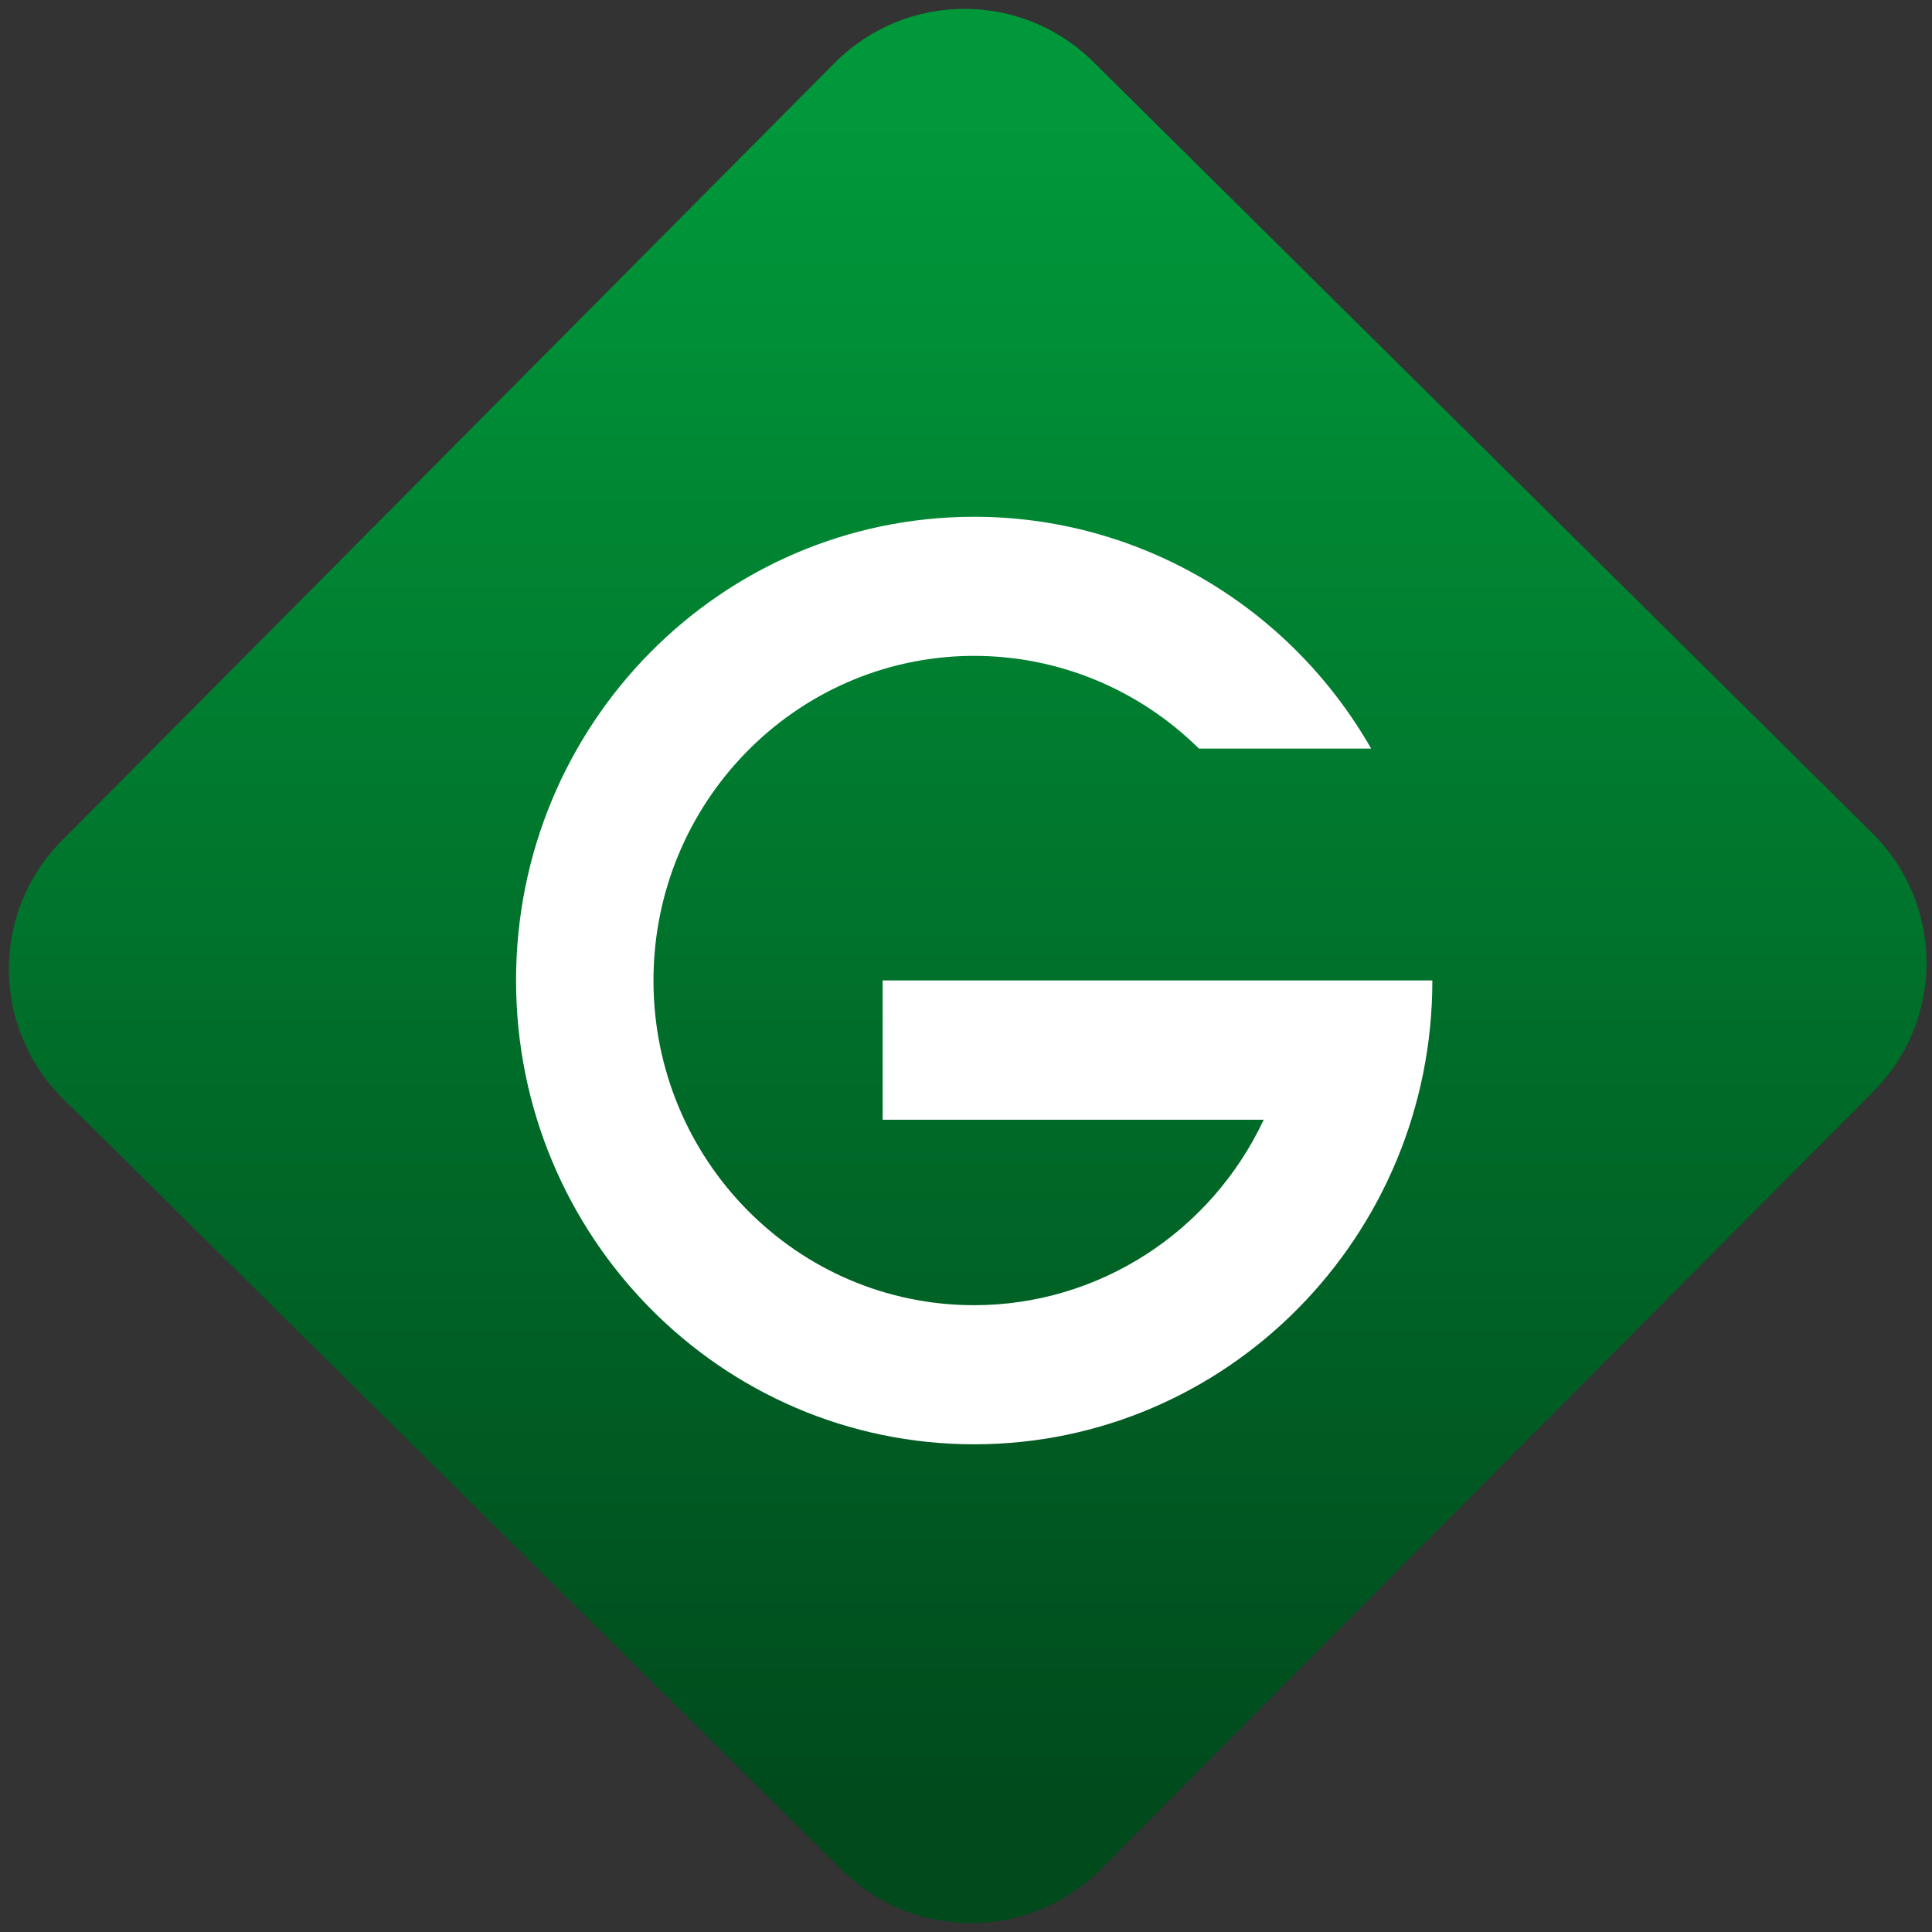 <svg width="64" height="64" viewBox="0 0 64 64" version="1.1"><rect x="0" y="0" width="64" height="64" fill="#333333" stroke="none"/><defs><linearGradient id="linear-pattern-0" gradientUnits="userSpaceOnUse" x1="0" y1="0" x2="0" y2="1" gradientTransform="matrix(60, 0, 0, 56, 0, 4)"><stop offset="0" stop-color="#00983a" stop-opacity="1"/><stop offset="1" stop-color="#004a1c" stop-opacity="1"/></linearGradient></defs><path fill="url(#linear-pattern-0)" fill-opacity="1" d="M 36.219 2.051 L 62.027 27.605 C 64.402 29.957 64.418 33.785 62.059 36.156 L 36.461 61.918 C 34.105 64.289 30.27 64.305 27.895 61.949 L 2.086 36.395 C -0.289 34.043 -0.305 30.215 2.051 27.844 L 27.652 2.082 C 30.008 -0.289 33.844 -0.305 36.219 2.051 Z M 36.219 2.051 " /><g transform="matrix(1.008,0,0,1.003,16.221,16.077)"><path fill-rule="nonzero" fill="rgb(100%, 100%, 100%)" fill-opacity="1" d="M 15.895 1.039 C 7.586 1.055 0.867 7.898 0.867 16.352 C 0.867 24.812 7.613 31.672 15.922 31.672 C 24.234 31.672 30.98 24.812 30.98 16.352 L 12.914 16.352 L 12.914 20.953 L 25.438 20.953 C 23.691 24.688 19.988 27.078 15.922 27.078 C 10.098 27.078 5.383 22.281 5.383 16.352 C 5.383 10.492 10.023 5.711 15.789 5.633 C 15.836 5.633 15.883 5.633 15.93 5.633 C 18.688 5.633 21.336 6.734 23.309 8.695 L 28.969 8.695 C 26.273 3.961 21.305 1.039 15.93 1.039 Z M 15.895 1.039 "/></g></svg>
